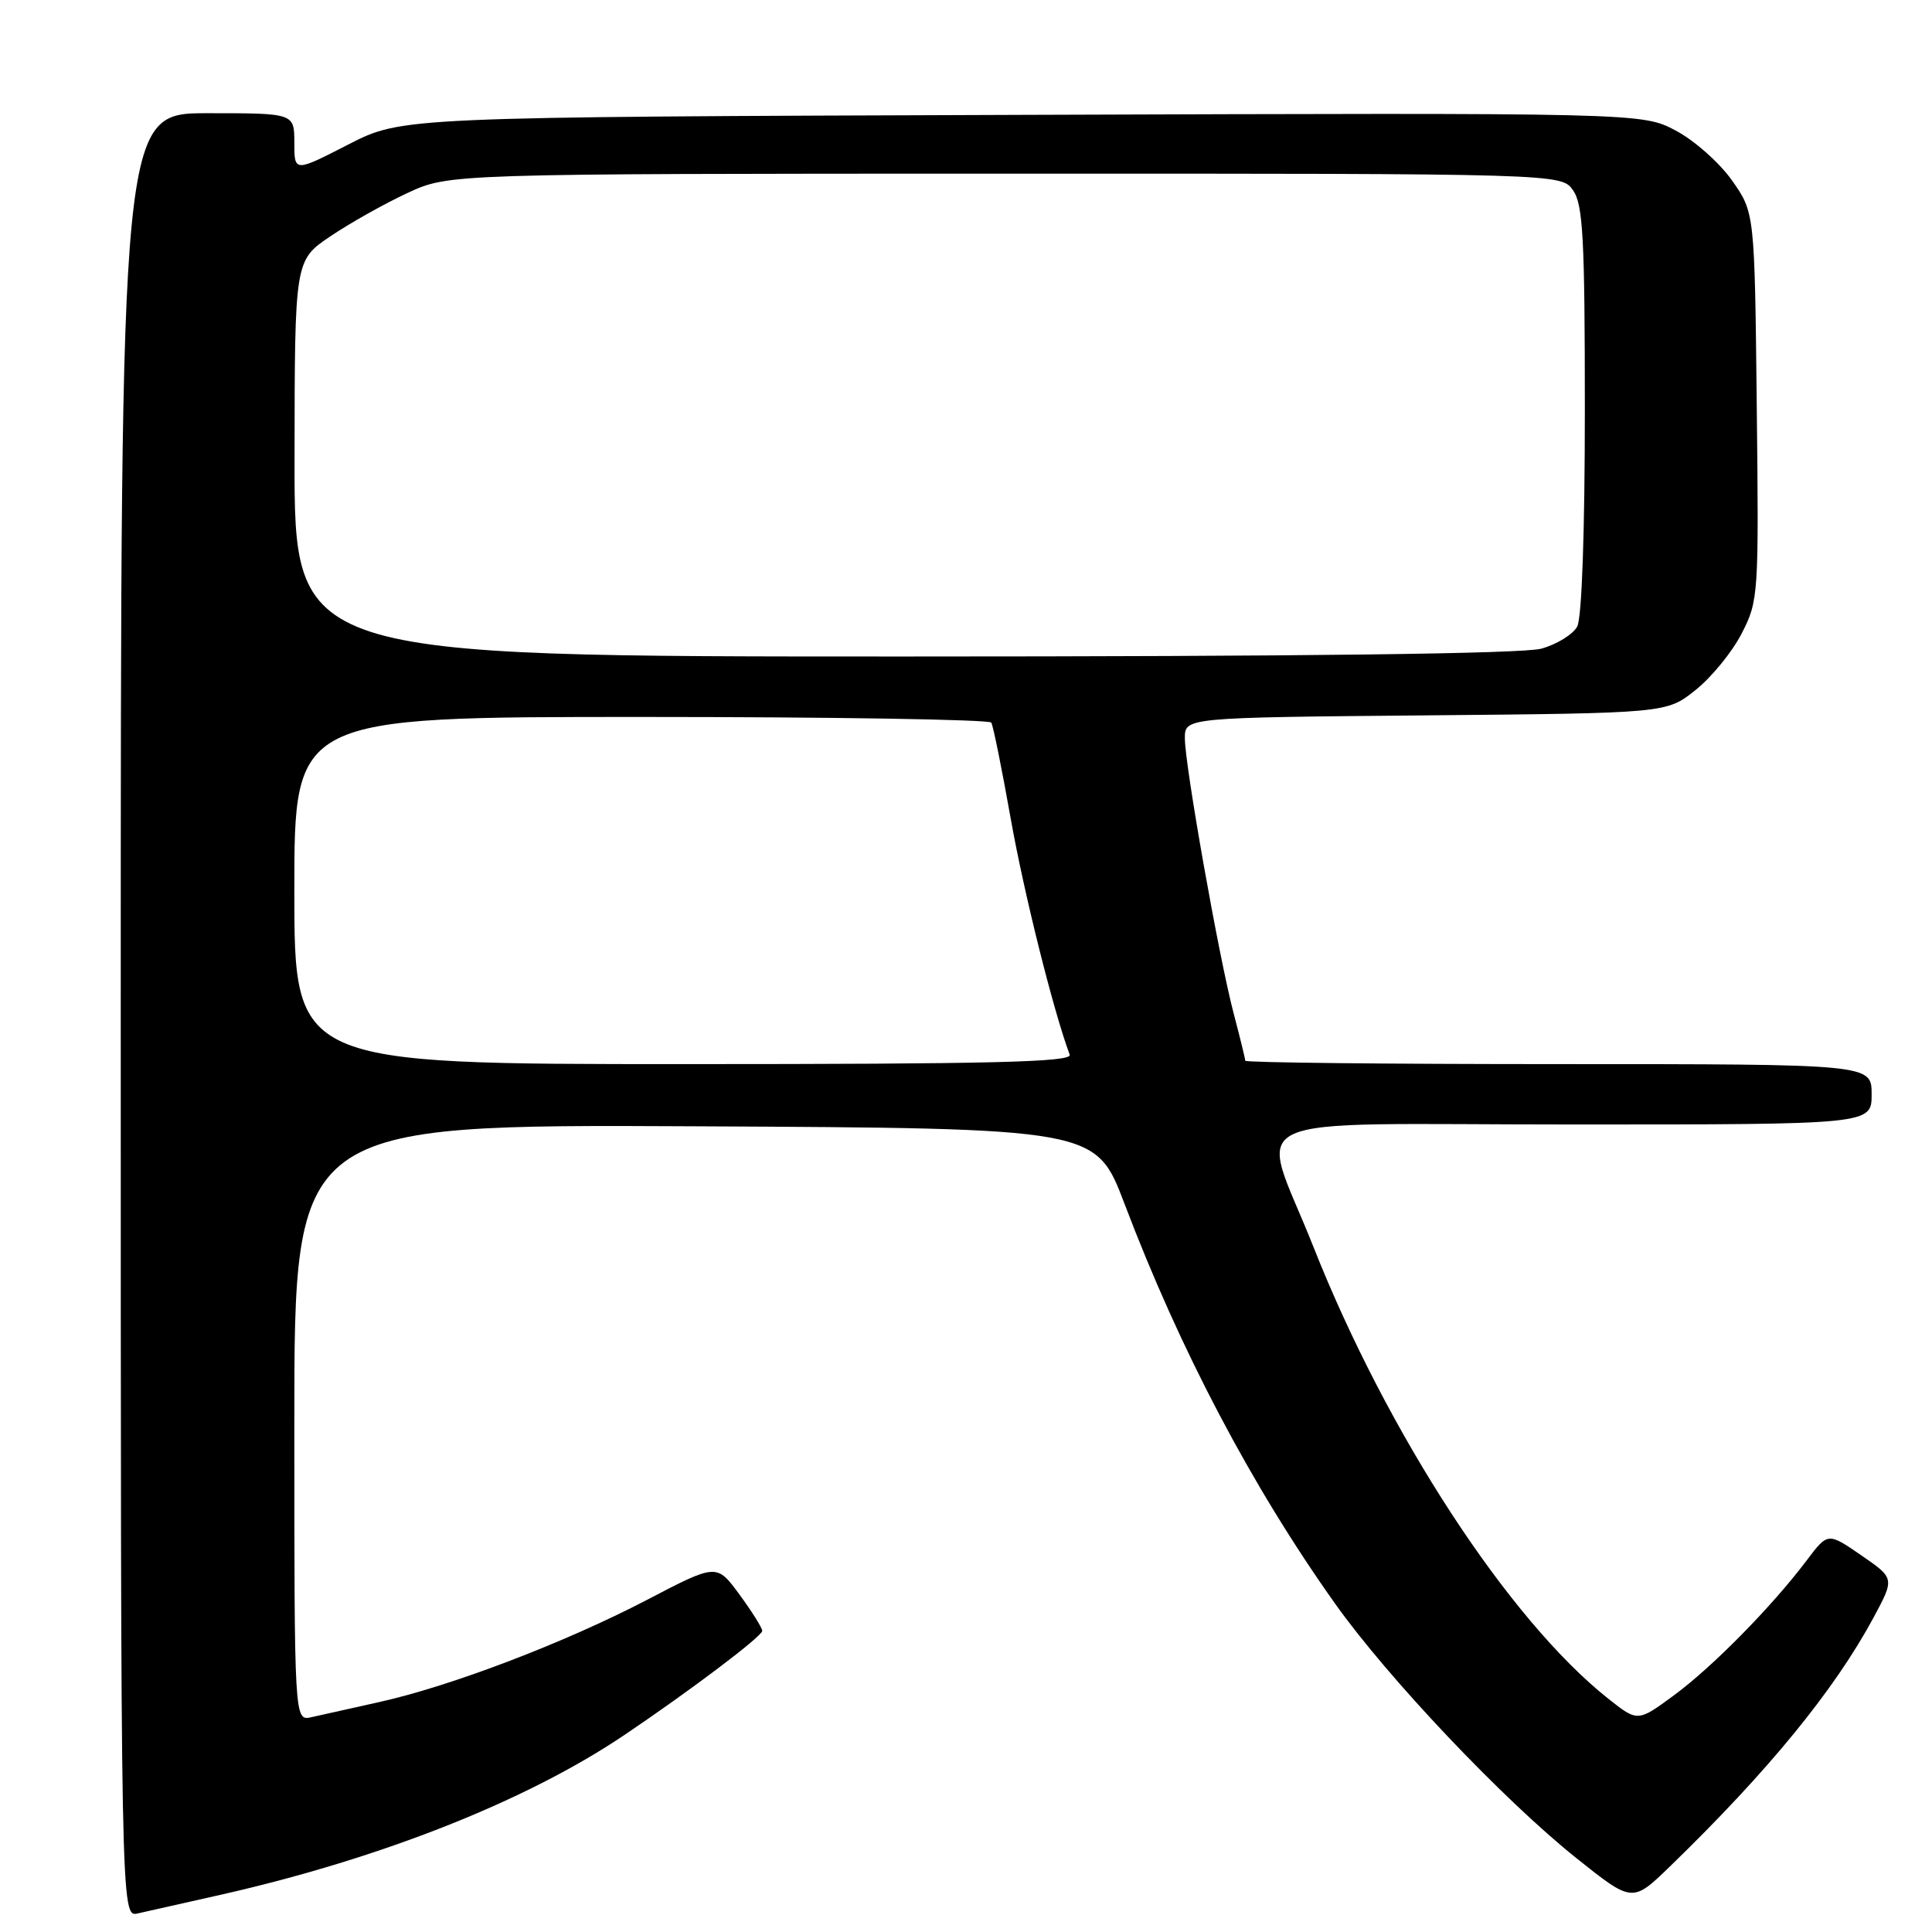<?xml version="1.0" encoding="UTF-8" standalone="no"?>
<!DOCTYPE svg PUBLIC "-//W3C//DTD SVG 1.1//EN" "http://www.w3.org/Graphics/SVG/1.1/DTD/svg11.dtd" >
<svg xmlns="http://www.w3.org/2000/svg" xmlns:xlink="http://www.w3.org/1999/xlink" version="1.1" viewBox="0 0 256 256">
 <g >
 <path fill="currentColor"
d=" M 29.50 251.01 C 50.68 246.19 69.88 238.57 82.76 229.88 C 91.57 223.94 101.00 216.81 101.00 216.10 C 101.00 215.71 99.64 213.54 97.98 211.28 C 94.96 207.17 94.96 207.17 85.73 211.99 C 74.90 217.64 59.80 223.41 50.26 225.53 C 46.54 226.36 42.49 227.26 41.25 227.54 C 39.00 228.04 39.00 228.04 39.00 188.51 C 39.00 148.98 39.00 148.98 92.10 149.24 C 145.20 149.50 145.20 149.50 149.00 159.50 C 156.38 178.94 165.82 196.87 176.87 212.44 C 183.92 222.37 199.18 238.47 208.90 246.23 C 216.30 252.13 216.30 252.13 221.27 247.32 C 234.30 234.69 243.08 223.95 248.28 214.29 C 251.05 209.13 251.05 209.13 246.63 206.09 C 242.20 203.04 242.20 203.04 239.39 206.77 C 234.73 212.94 226.87 220.92 221.79 224.65 C 217.00 228.17 217.00 228.17 213.11 225.09 C 199.93 214.65 183.83 189.98 174.01 165.15 C 166.83 147.03 162.65 149.00 208.38 149.00 C 248.00 149.00 248.00 149.00 248.00 145.00 C 248.00 141.00 248.00 141.00 206.50 141.00 C 183.68 141.00 165.00 140.80 165.00 140.55 C 165.00 140.30 164.31 137.49 163.47 134.30 C 161.52 126.91 157.00 101.42 157.00 97.82 C 157.00 95.08 157.00 95.08 188.91 94.79 C 220.82 94.50 220.82 94.50 224.66 91.44 C 226.77 89.76 229.53 86.39 230.78 83.94 C 233.01 79.61 233.06 78.88 232.78 53.83 C 232.50 28.17 232.50 28.17 229.50 23.91 C 227.85 21.57 224.49 18.59 222.04 17.30 C 217.58 14.94 217.58 14.94 135.42 15.22 C 53.26 15.50 53.26 15.50 46.13 19.16 C 39.00 22.82 39.00 22.82 39.00 18.91 C 39.00 15.00 39.00 15.00 27.50 15.00 C 16.00 15.00 16.00 15.00 16.00 134.52 C 16.00 254.04 16.00 254.04 18.25 253.54 C 19.49 253.27 24.55 252.13 29.50 251.01 Z  M 39.00 118.00 C 39.00 95.00 39.00 95.00 84.94 95.00 C 110.21 95.00 131.09 95.34 131.35 95.75 C 131.60 96.16 132.76 101.90 133.93 108.50 C 135.68 118.36 139.59 134.00 141.74 139.75 C 142.12 140.74 131.48 141.00 90.61 141.00 C 39.00 141.00 39.00 141.00 39.00 118.00 Z  M 39.03 60.75 C 39.05 34.50 39.05 34.50 43.78 31.31 C 46.37 29.56 50.98 26.97 54.00 25.57 C 59.50 23.02 59.50 23.02 133.19 23.01 C 206.89 23.00 206.89 23.00 208.44 25.22 C 209.76 27.10 210.00 31.61 210.00 54.29 C 210.00 70.48 209.60 81.88 208.99 83.02 C 208.43 84.06 206.29 85.38 204.24 85.95 C 201.80 86.63 172.48 86.99 119.75 86.99 C 39.00 87.00 39.00 87.00 39.03 60.75 Z "/>
</g>
</svg>